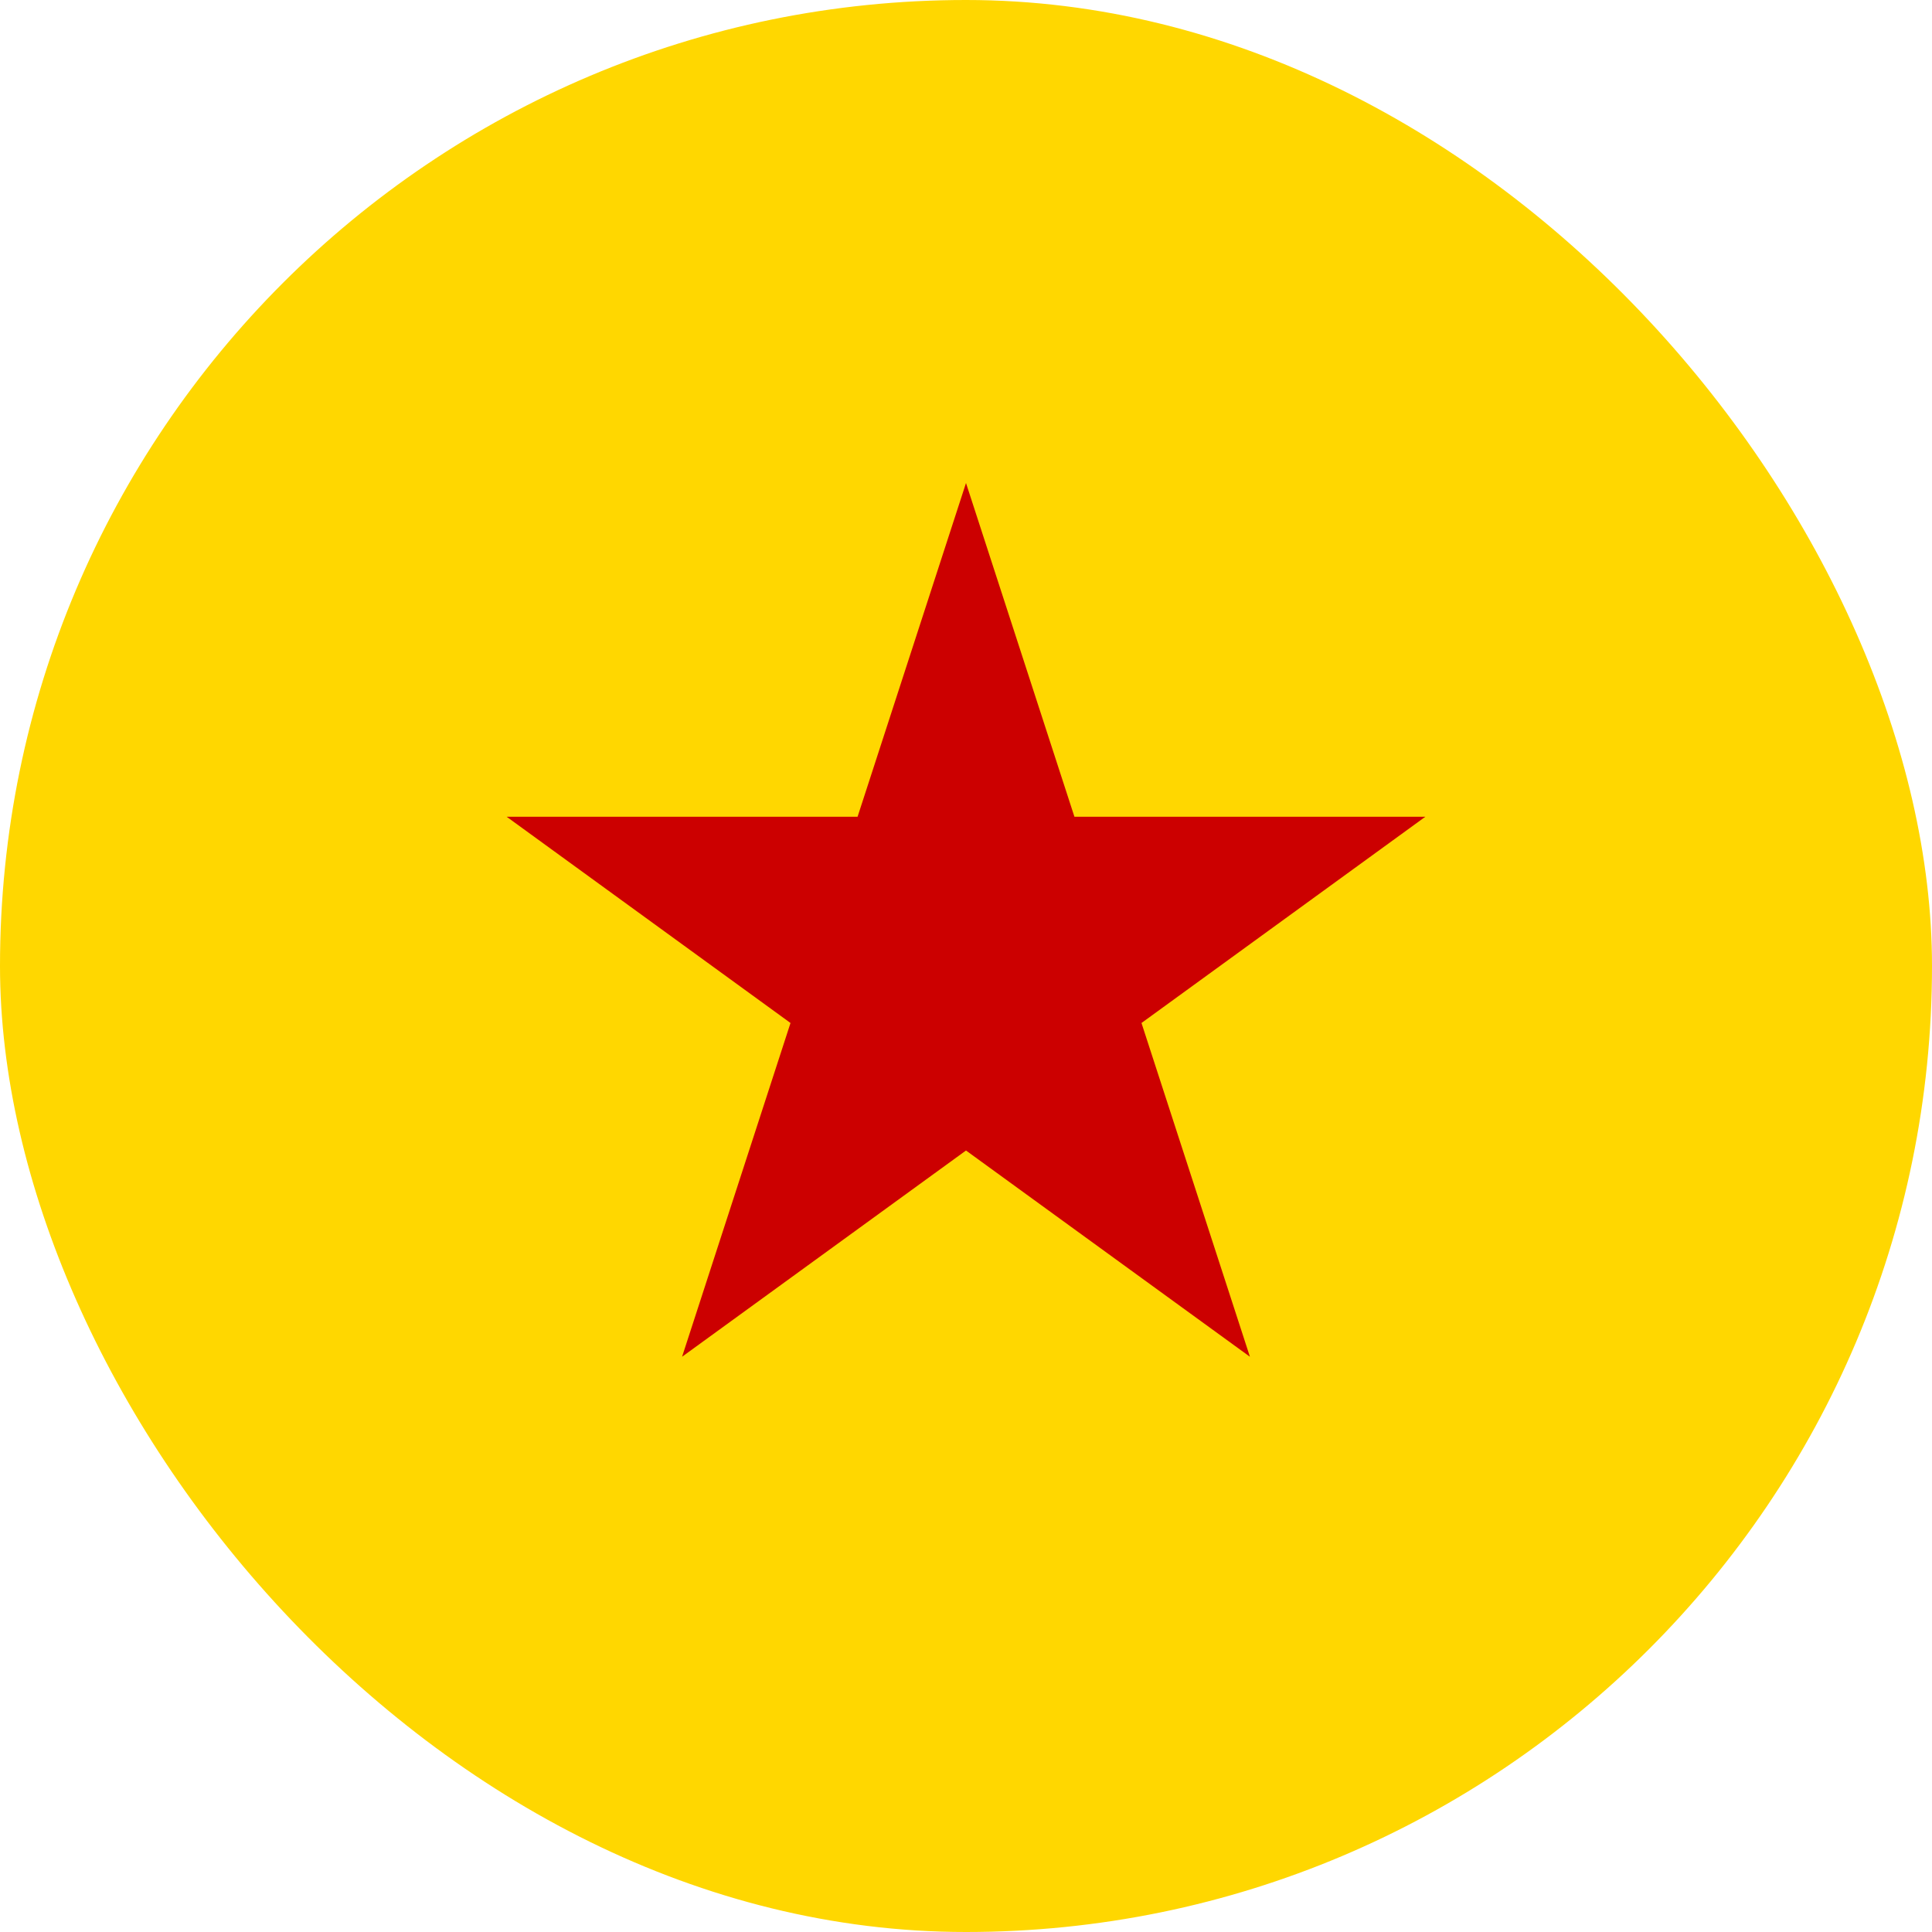 <svg viewBox="0 0 24 24" xmlns="http://www.w3.org/2000/svg" xmlns:xlink="http://www.w3.org/1999/xlink" width="24" height="24" fill="none" customFrame="#000000">
	<rect id="Rectangle 3163" width="24" height="24" x="0" y="0" rx="12" fill="rgb(255,215,0)" />
	<path id="Star 47" d="M13.347 10.146L17.706 10.146L14.18 12.708L15.527 16.854L12 14.292L8.473 16.854L9.82 12.708L6.294 10.146L10.653 10.146L12 6L13.347 10.146Z" fill="rgb(204,0,0)" fill-rule="evenodd" />
</svg>
